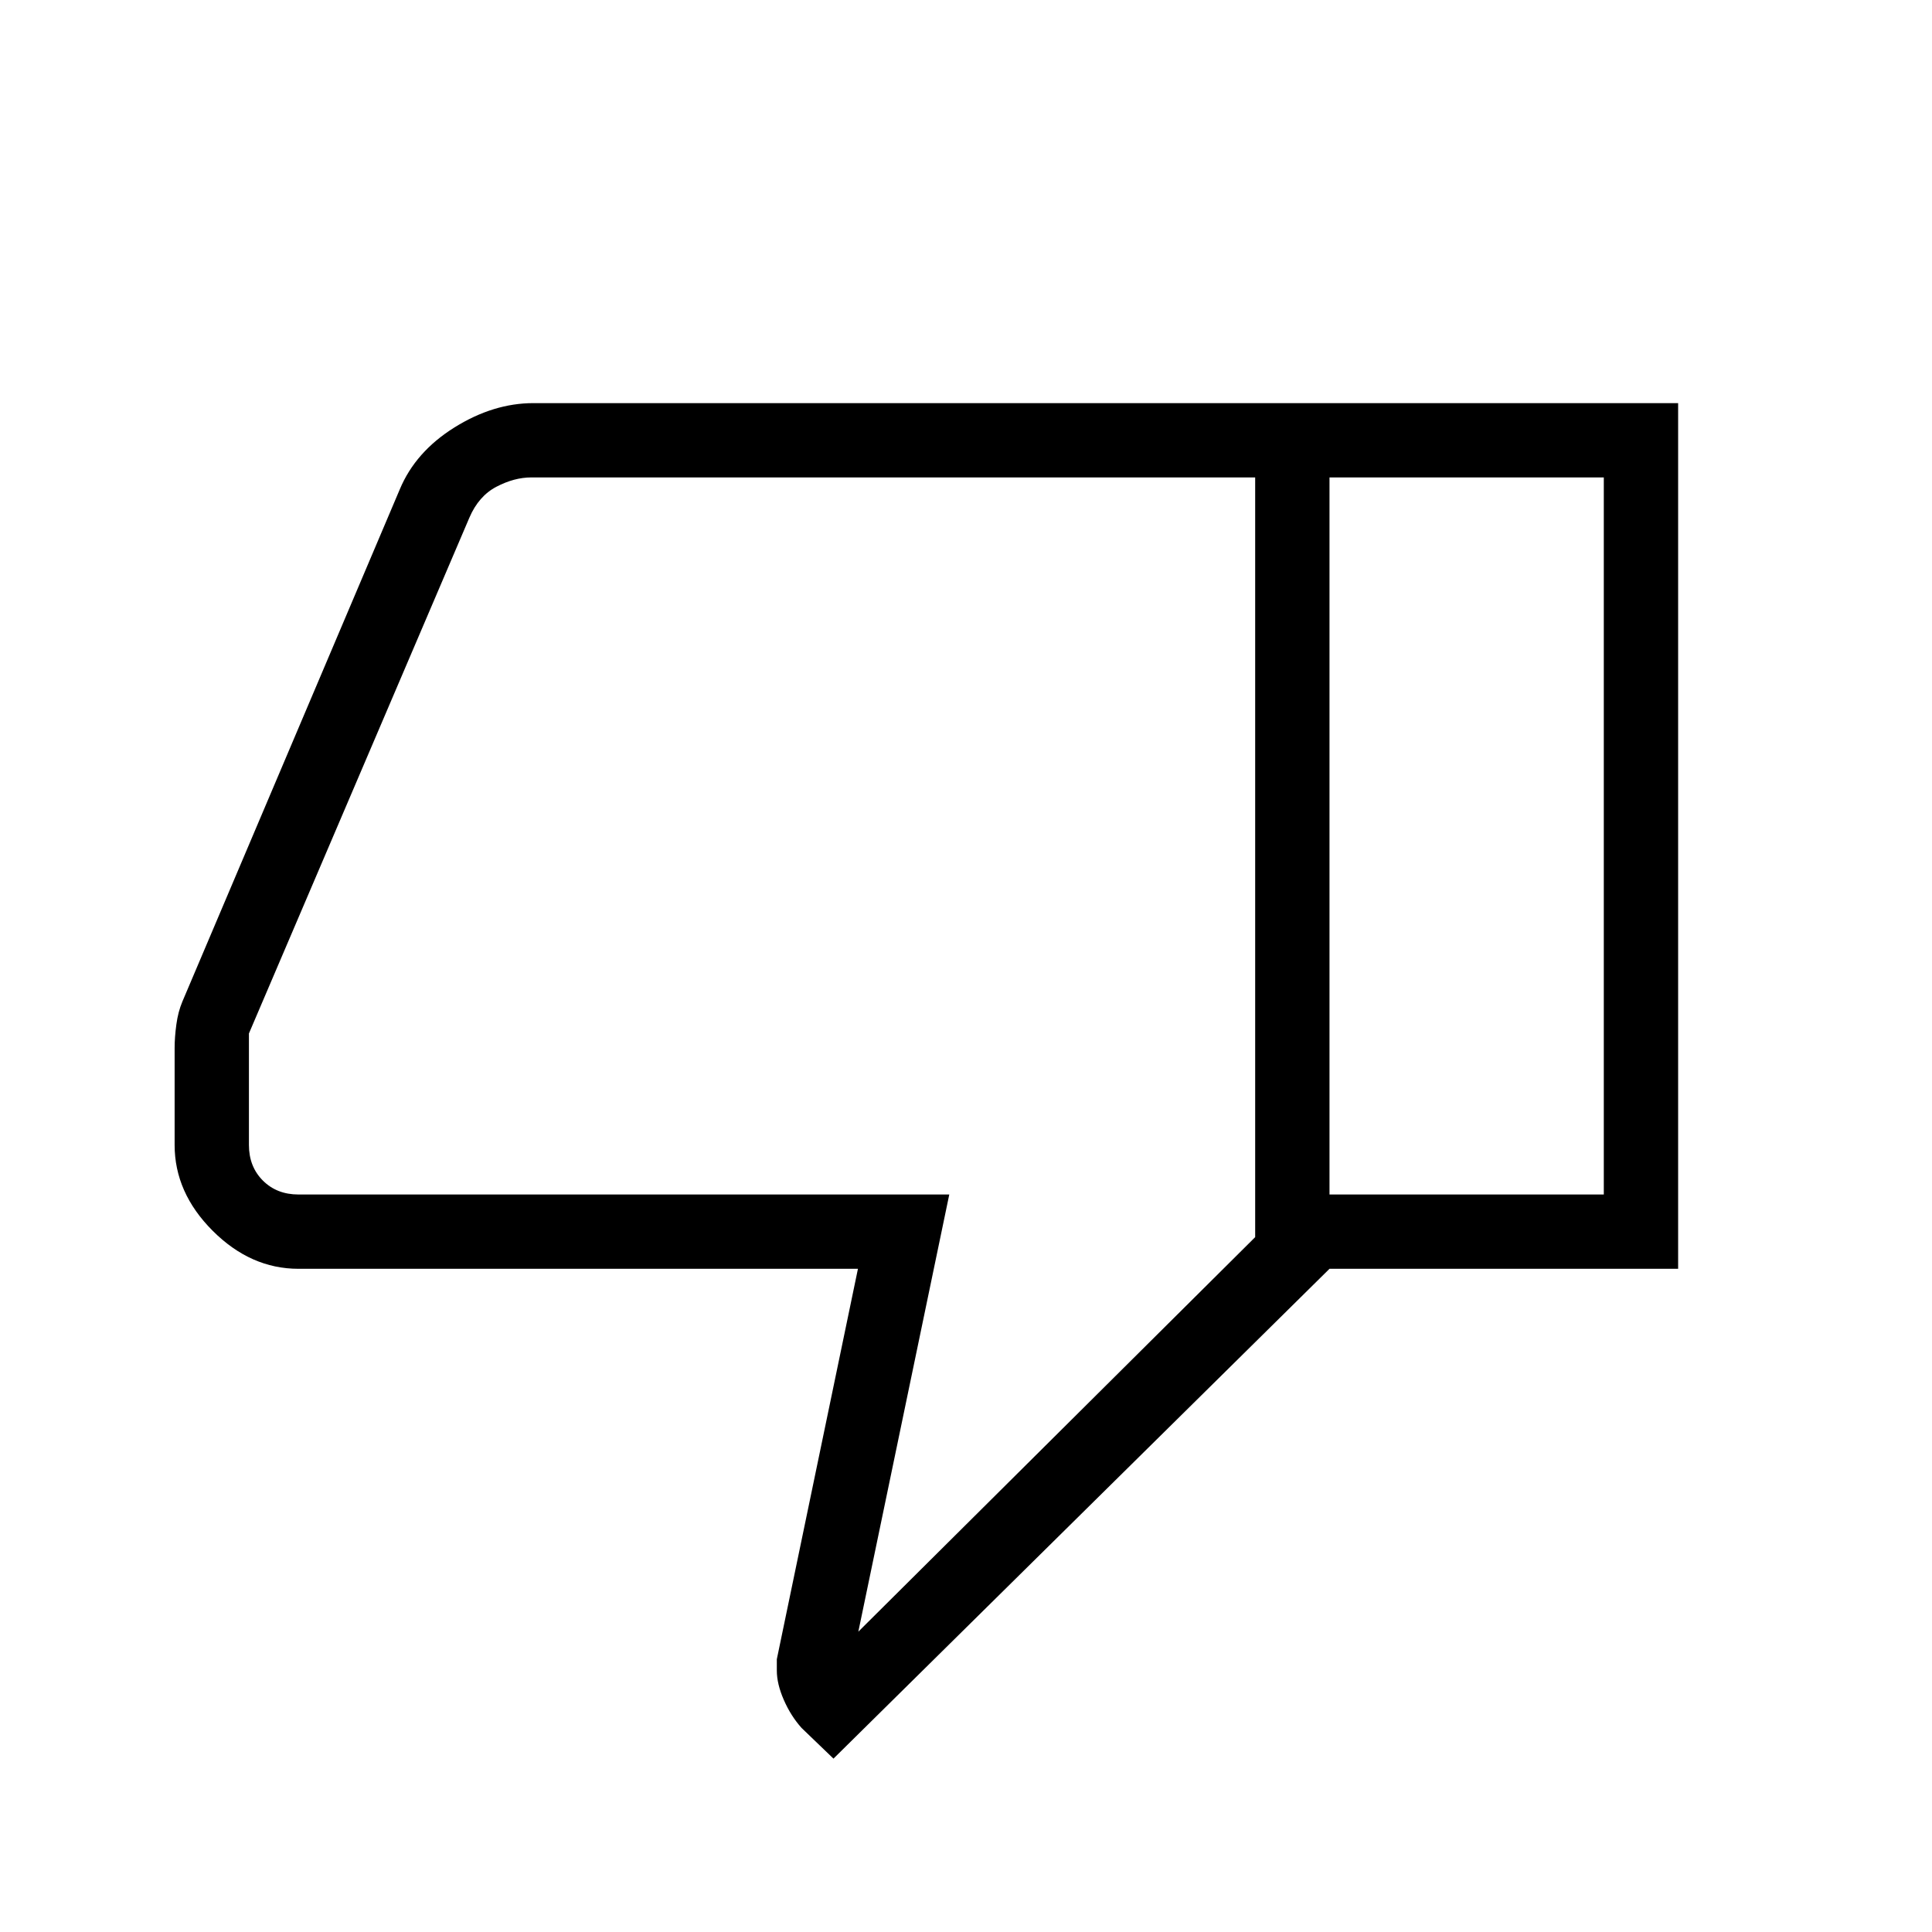<svg xmlns="http://www.w3.org/2000/svg" height="24" viewBox="0 -960 960 960" width="24"><path d="M265.06-759.69h395.56v430.15L414.15-86.15l-15.84-15.23q-5.35-5.97-8.83-13.93-3.48-7.96-3.48-14.59v-5.64l40.31-194h-278q-23.73 0-42.64-18.9-18.9-18.91-18.9-42.64v-48.13q0-5.36.86-11.71.86-6.35 2.99-11.39l108.04-254.55q7.79-18.65 27.14-30.74t39.26-12.09Zm358.63 36.92H264q-8.46 0-17.31 4.62-8.84 4.61-13.46 15.38l-109.54 256.3v55.39q0 10.77 6.93 17.7 6.92 6.92 17.69 6.92h323.38L426.5-149.23l197.19-196.04v-377.5Zm0 377.5v-377.5 377.5Zm36.93 15.73v-36.92h136.3v-356.31h-136.3v-36.92h173.23v430.15H660.62Z"/></svg>